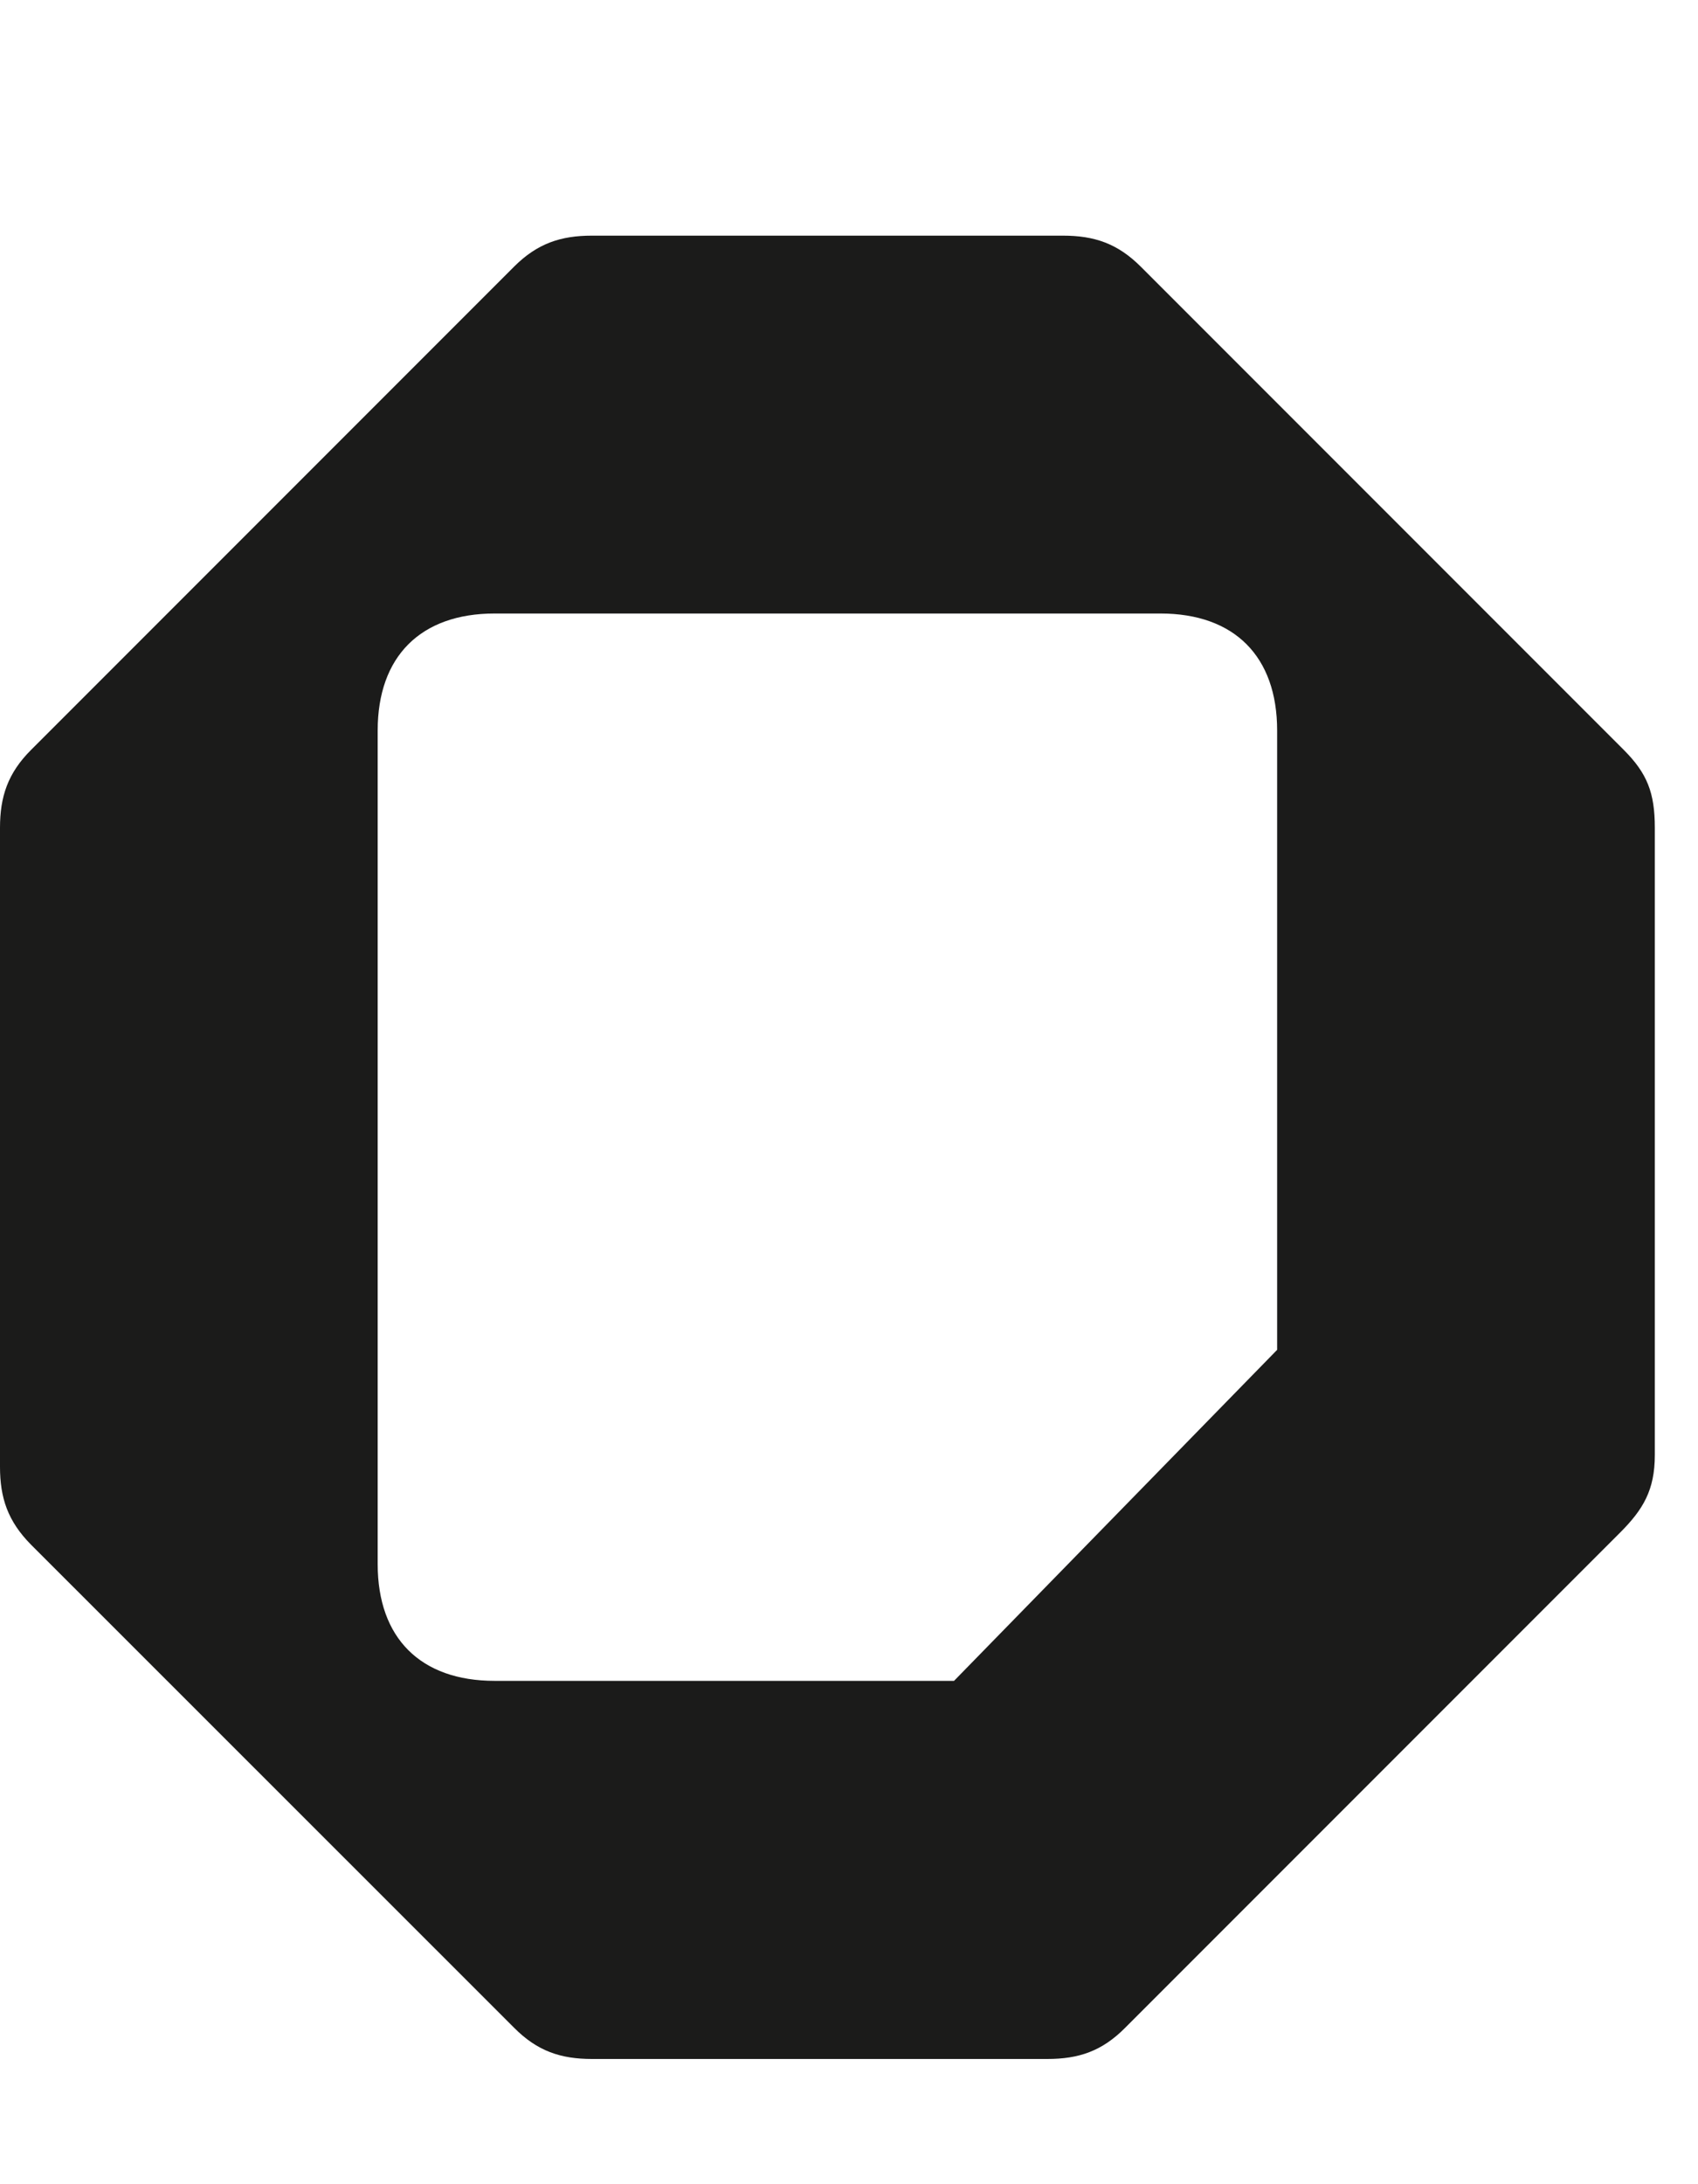 <svg xmlns="http://www.w3.org/2000/svg" width="7" height="9" viewBox="0 0 7 9" fill="none">
  <path d="M2.44 8.484C2.312 8.484 2.215 8.452 2.119 8.355L0.128 6.365C0.032 6.268 0 6.172 0 6.044V3.411C0 3.283 0.032 3.186 0.128 3.09L2.119 1.099C2.215 1.003 2.312 0.971 2.44 0.971H4.382C4.511 0.971 4.607 1.003 4.703 1.099L6.694 3.09C6.79 3.186 6.822 3.266 6.822 3.411V5.995C6.822 6.14 6.774 6.22 6.678 6.316L4.639 8.355C4.543 8.452 4.447 8.484 4.318 8.484H2.44ZM2.039 6.926H3.933L5.265 5.562V3.01C5.265 2.705 5.089 2.528 4.784 2.528H2.039C1.734 2.528 1.557 2.705 1.557 3.01V6.445C1.557 6.75 1.734 6.926 2.039 6.926Z" fill="#1B1B1A"/>
</svg>